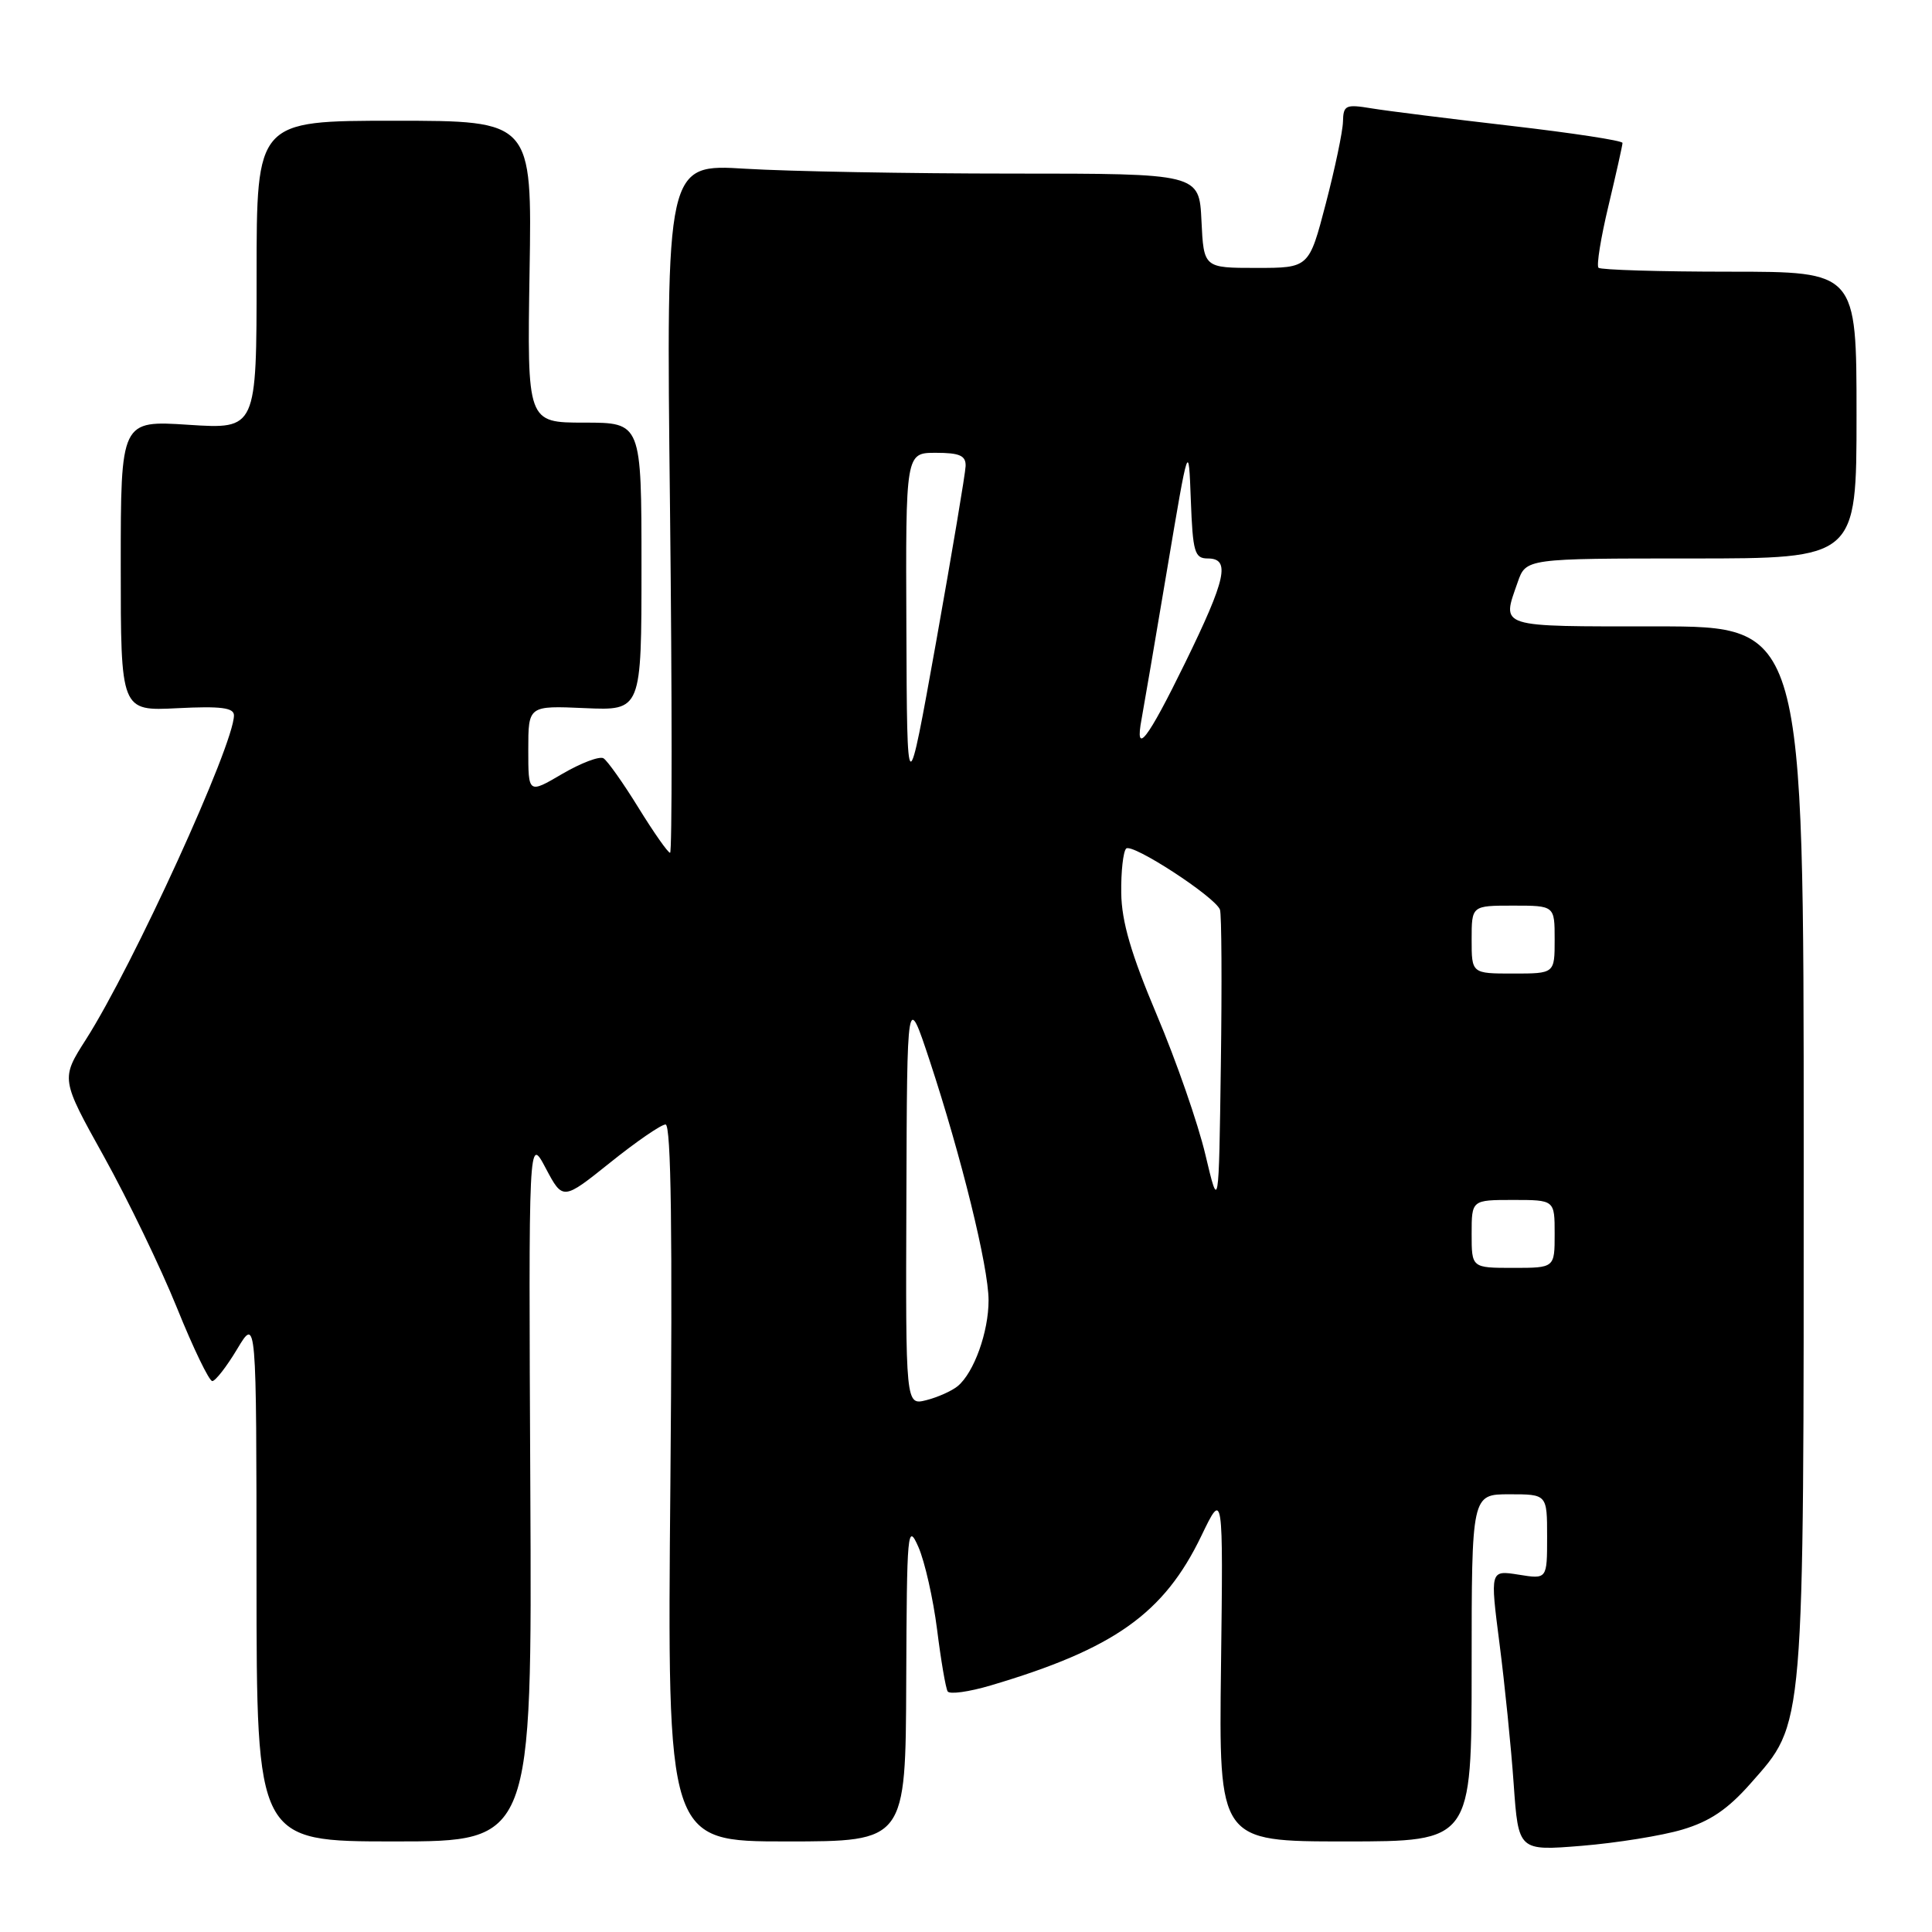 <?xml version="1.0" encoding="UTF-8" standalone="no"?>
<!DOCTYPE svg PUBLIC "-//W3C//DTD SVG 1.1//EN" "http://www.w3.org/Graphics/SVG/1.1/DTD/svg11.dtd" >
<svg xmlns="http://www.w3.org/2000/svg" xmlns:xlink="http://www.w3.org/1999/xlink" version="1.1" viewBox="0 0 256 256">
 <g >
 <path fill="currentColor"
d=" M 222.92 242.43 C 226.56 241.35 228.93 239.75 231.94 236.34 C 239.17 228.12 239.00 230.12 239.00 152.32 C 239.00 83.00 239.00 83.00 219.50 83.00 C 198.25 83.00 198.98 83.23 201.10 77.15 C 202.20 74.00 202.20 74.00 224.10 74.00 C 246.00 74.00 246.00 74.00 246.00 55.00 C 246.00 36.00 246.00 36.00 229.17 36.00 C 219.91 36.00 212.10 35.76 211.81 35.48 C 211.52 35.19 212.12 31.48 213.14 27.23 C 214.15 22.98 214.99 19.25 214.99 18.94 C 215.00 18.63 208.36 17.62 200.25 16.68 C 192.14 15.74 183.81 14.70 181.75 14.36 C 178.30 13.79 178.00 13.93 177.95 16.12 C 177.92 17.43 176.89 22.32 175.67 27.00 C 173.45 35.50 173.45 35.50 166.48 35.50 C 159.50 35.50 159.50 35.50 159.20 29.25 C 158.90 23.00 158.90 23.00 134.11 23.00 C 120.47 23.00 104.57 22.71 98.79 22.36 C 88.26 21.71 88.26 21.71 88.78 67.36 C 89.06 92.46 89.06 113.00 88.79 113.00 C 88.51 113.00 86.63 110.32 84.60 107.03 C 82.58 103.75 80.49 100.81 79.97 100.48 C 79.45 100.16 77.00 101.09 74.51 102.54 C 70.00 105.19 70.00 105.19 70.00 99.35 C 70.00 93.50 70.00 93.50 77.50 93.83 C 85.00 94.16 85.00 94.16 85.00 75.08 C 85.00 56.00 85.00 56.00 77.42 56.00 C 69.85 56.00 69.85 56.00 70.17 36.00 C 70.50 16.00 70.50 16.00 52.25 16.00 C 34.00 16.00 34.00 16.00 34.00 36.44 C 34.00 56.87 34.00 56.87 25.00 56.29 C 16.00 55.70 16.00 55.70 16.00 74.96 C 16.00 94.22 16.00 94.22 23.50 93.84 C 29.26 93.55 31.00 93.77 31.00 94.79 C 31.00 98.68 17.62 127.97 11.39 137.73 C 8.05 142.96 8.05 142.96 13.79 153.28 C 16.94 158.96 21.29 167.96 23.45 173.30 C 25.60 178.63 27.71 183.00 28.13 183.00 C 28.54 183.00 30.03 181.09 31.43 178.75 C 33.98 174.50 33.98 174.50 33.99 209.25 C 34.00 244.00 34.00 244.00 52.25 244.00 C 70.50 244.00 70.50 244.00 70.27 197.25 C 70.04 150.50 70.04 150.50 72.31 154.79 C 74.58 159.07 74.58 159.07 80.86 154.04 C 84.31 151.27 87.61 149.00 88.19 149.00 C 88.93 149.00 89.12 163.46 88.83 196.50 C 88.40 244.00 88.40 244.00 104.20 244.00 C 120.00 244.00 120.00 244.00 120.08 222.75 C 120.16 202.75 120.25 201.71 121.70 205.00 C 122.54 206.93 123.65 211.84 124.17 215.93 C 124.68 220.01 125.31 223.70 125.57 224.12 C 125.83 224.54 128.40 224.18 131.27 223.33 C 147.65 218.48 154.24 213.79 159.19 203.50 C 162.08 197.50 162.08 197.50 161.79 220.75 C 161.50 244.00 161.50 244.00 178.25 244.00 C 195.00 244.00 195.00 244.00 195.00 221.00 C 195.00 198.00 195.00 198.00 200.00 198.00 C 205.00 198.00 205.00 198.00 205.00 203.63 C 205.00 209.26 205.00 209.26 201.22 208.65 C 197.44 208.05 197.44 208.05 198.69 217.77 C 199.38 223.12 200.23 231.50 200.57 236.38 C 201.20 245.26 201.20 245.26 209.59 244.58 C 214.21 244.20 220.21 243.24 222.92 242.43 Z  M 120.10 158.86 C 120.19 131.50 120.19 131.50 123.17 140.49 C 127.39 153.28 130.98 167.86 130.99 172.28 C 131.00 176.48 129.06 181.88 126.90 183.67 C 126.12 184.31 124.25 185.15 122.74 185.53 C 120.00 186.22 120.00 186.22 120.10 158.86 Z  M 195.00 163.50 C 195.00 159.00 195.00 159.00 200.50 159.00 C 206.00 159.00 206.00 159.00 206.00 163.50 C 206.00 168.00 206.00 168.00 200.50 168.00 C 195.00 168.00 195.00 168.00 195.00 163.50 Z  M 159.72 153.00 C 158.75 148.88 155.85 140.55 153.29 134.50 C 149.88 126.42 148.62 122.13 148.57 118.33 C 148.53 115.49 148.83 112.84 149.22 112.44 C 150.00 111.67 160.99 118.82 161.65 120.53 C 161.87 121.10 161.92 130.32 161.77 141.03 C 161.50 160.50 161.50 160.50 159.72 153.00 Z  M 195.00 124.50 C 195.00 120.00 195.00 120.00 200.50 120.00 C 206.00 120.00 206.00 120.00 206.00 124.50 C 206.00 129.00 206.00 129.00 200.50 129.00 C 195.00 129.00 195.00 129.00 195.00 124.50 Z  M 120.10 83.25 C 120.00 60.00 120.00 60.00 124.00 60.00 C 127.16 60.00 127.99 60.37 127.95 61.75 C 127.92 62.71 126.16 73.17 124.05 85.00 C 120.19 106.50 120.19 106.50 120.10 83.25 Z  M 151.27 95.25 C 151.55 93.74 153.07 84.85 154.64 75.50 C 157.50 58.50 157.50 58.50 157.79 66.25 C 158.05 73.18 158.29 74.00 160.04 74.00 C 163.07 74.00 162.48 76.69 157.03 87.84 C 152.01 98.10 150.32 100.28 151.27 95.25 Z "/>
</g>
</svg>